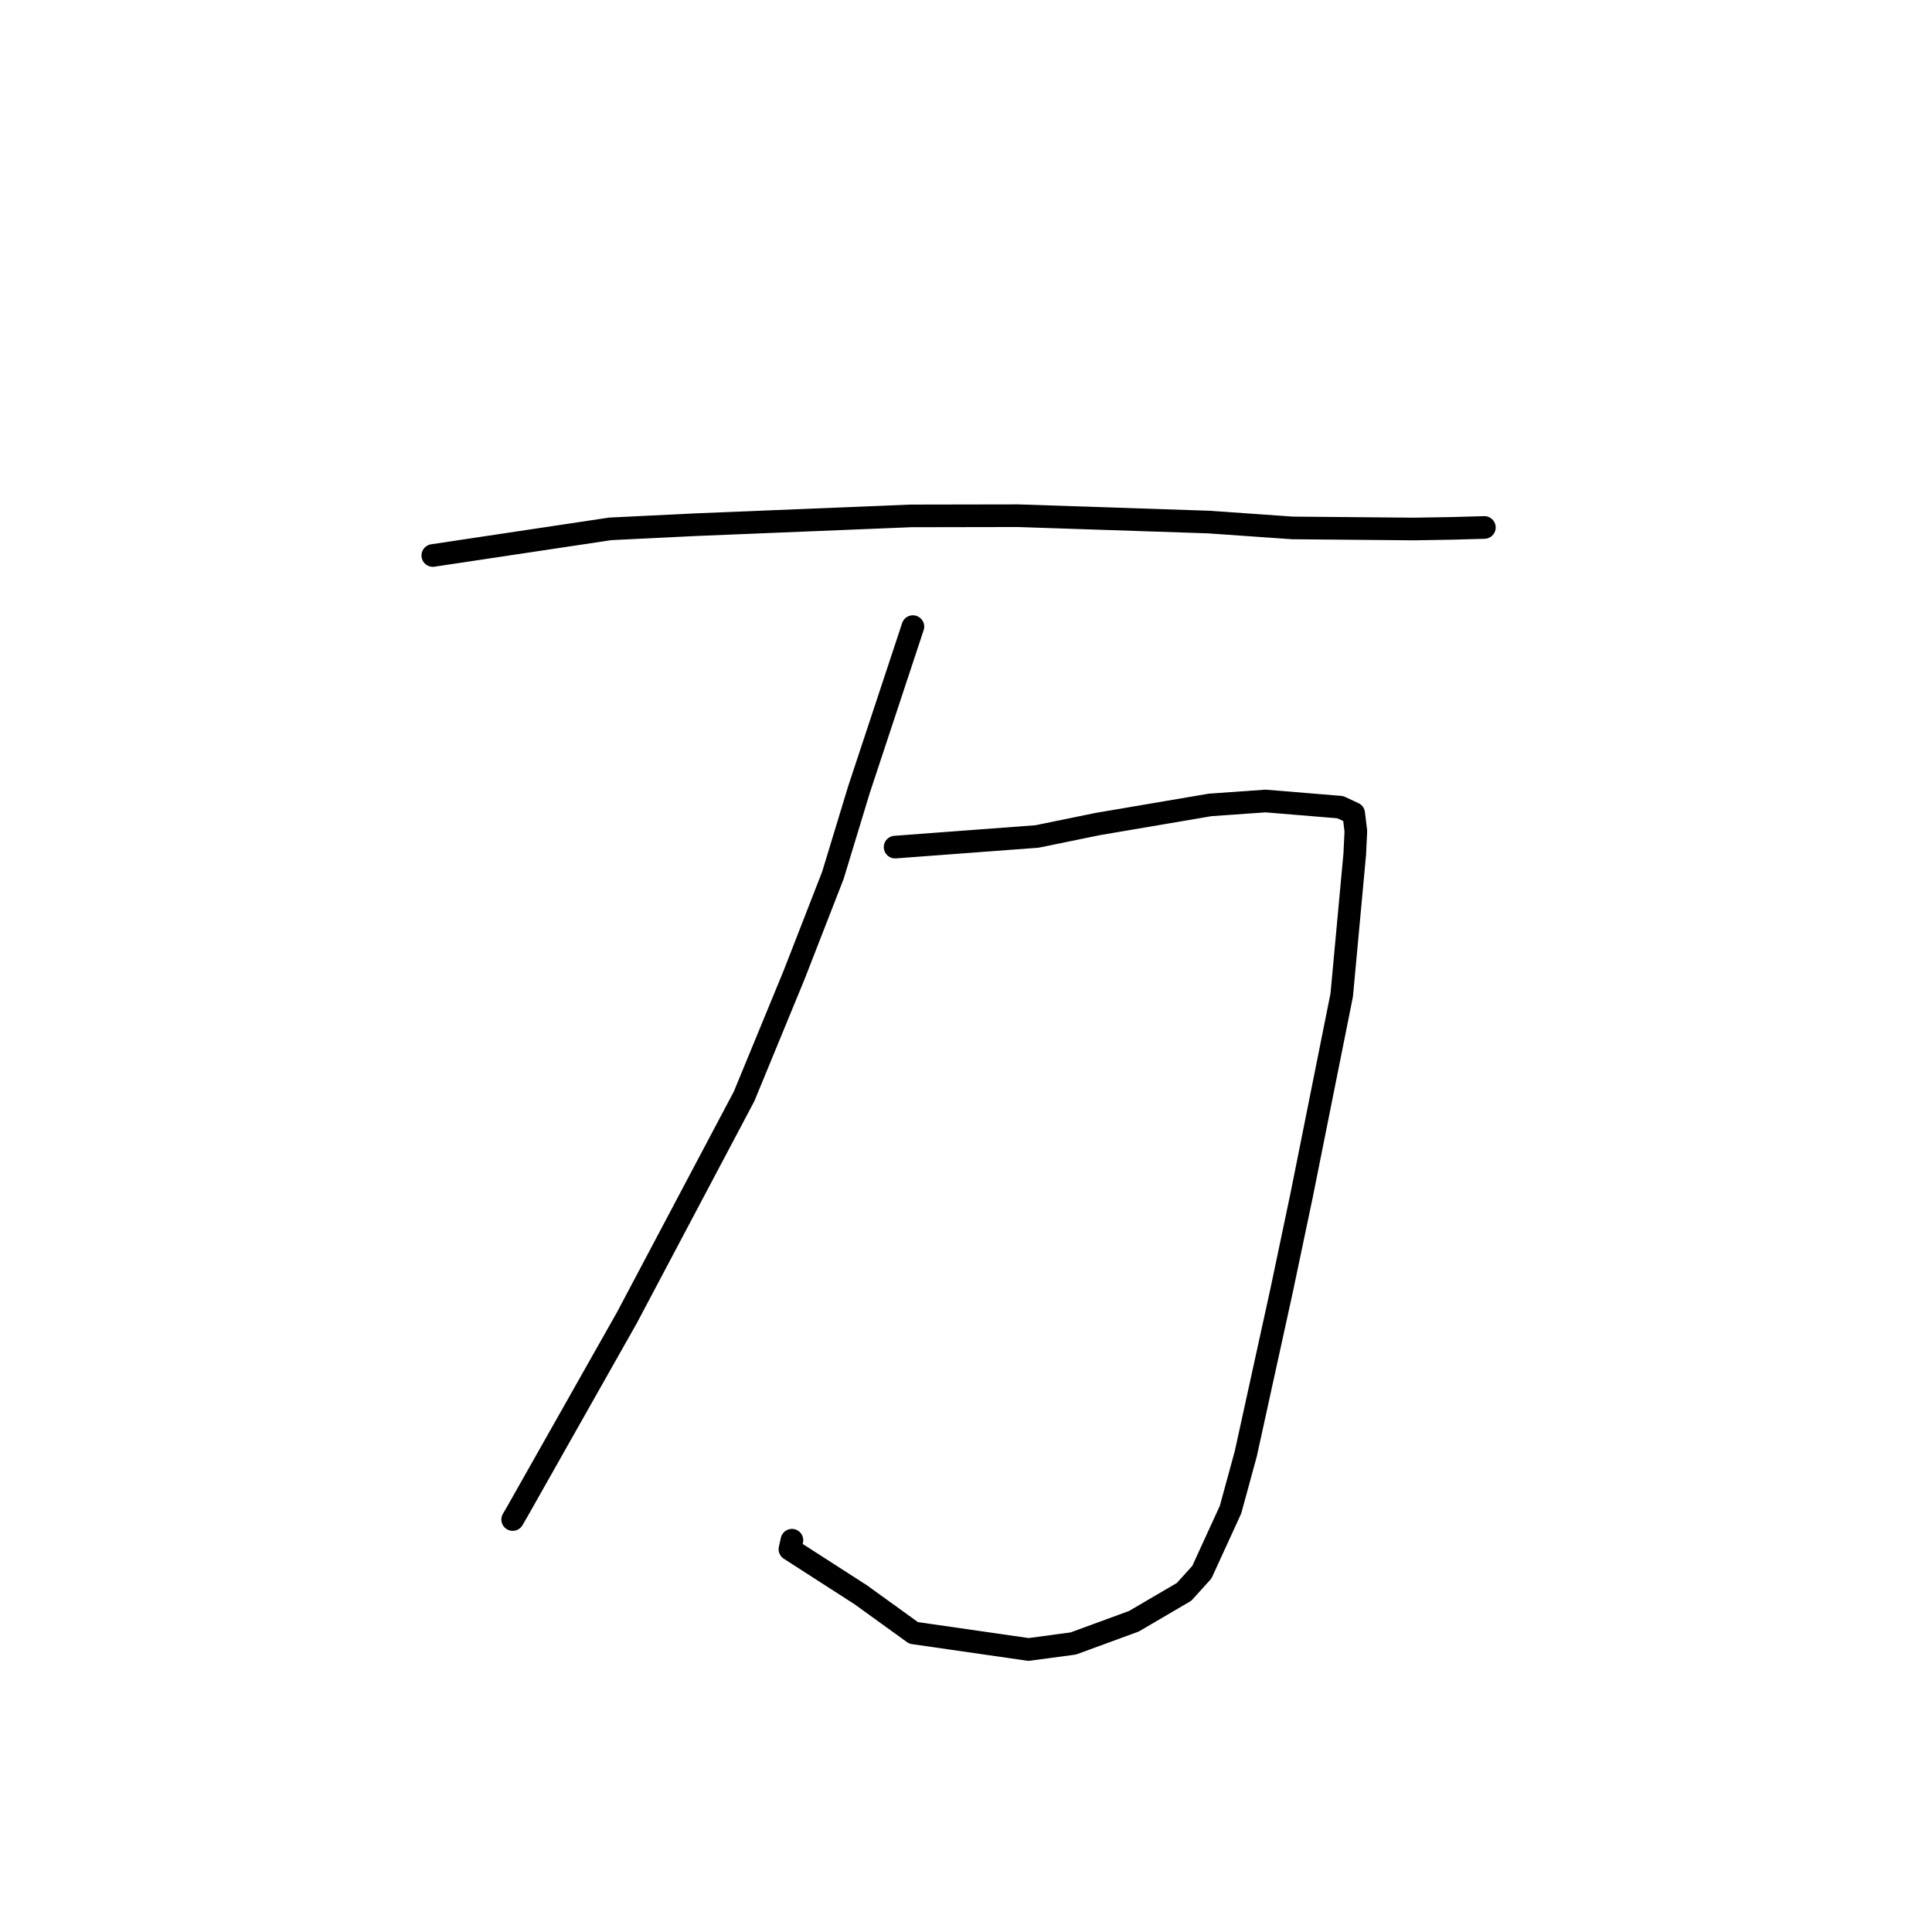<?xml version="1.0" standalone="no"?>
    <svg width="256" height="256" xmlns="http://www.w3.org/2000/svg" version="1.1">
    <polyline stroke="black" stroke-width="3" stroke-linecap="round" fill="transparent" stroke-linejoin="round" points="57.349 73.606 80.849 70.078 92.201 69.523 120.663 68.36 134.913 68.335 160.141 69.174 171.25 69.953 187.336 70.096 192.295 70.014 196.581 69.896 196.682 69.892 196.687 69.891 " />
        <polyline stroke="black" stroke-width="3" stroke-linecap="round" fill="transparent" stroke-linejoin="round" points="118.607 112.245 137.419 110.836 145.451 109.189 160.35 106.656 167.688 106.137 177.591 106.954 179.372 107.782 179.657 110.135 179.513 113.161 177.786 131.843 172.486 158.31 169.82 170.991 165.078 192.612 163.052 200.034 159.255 208.319 156.898 210.929 150.24 214.828 142.218 217.768 136.288 218.565 121.051 216.369 114.048 211.312 104.67 205.278 104.934 204.088 " />
        <polyline stroke="black" stroke-width="3" stroke-linecap="round" fill="transparent" stroke-linejoin="round" points="120.963 83.03 113.809 104.657 110.363 115.985 105.218 129.195 98.601 145.262 83.067 174.605 68.6 200.197 67.932 201.345 " />
        </svg>